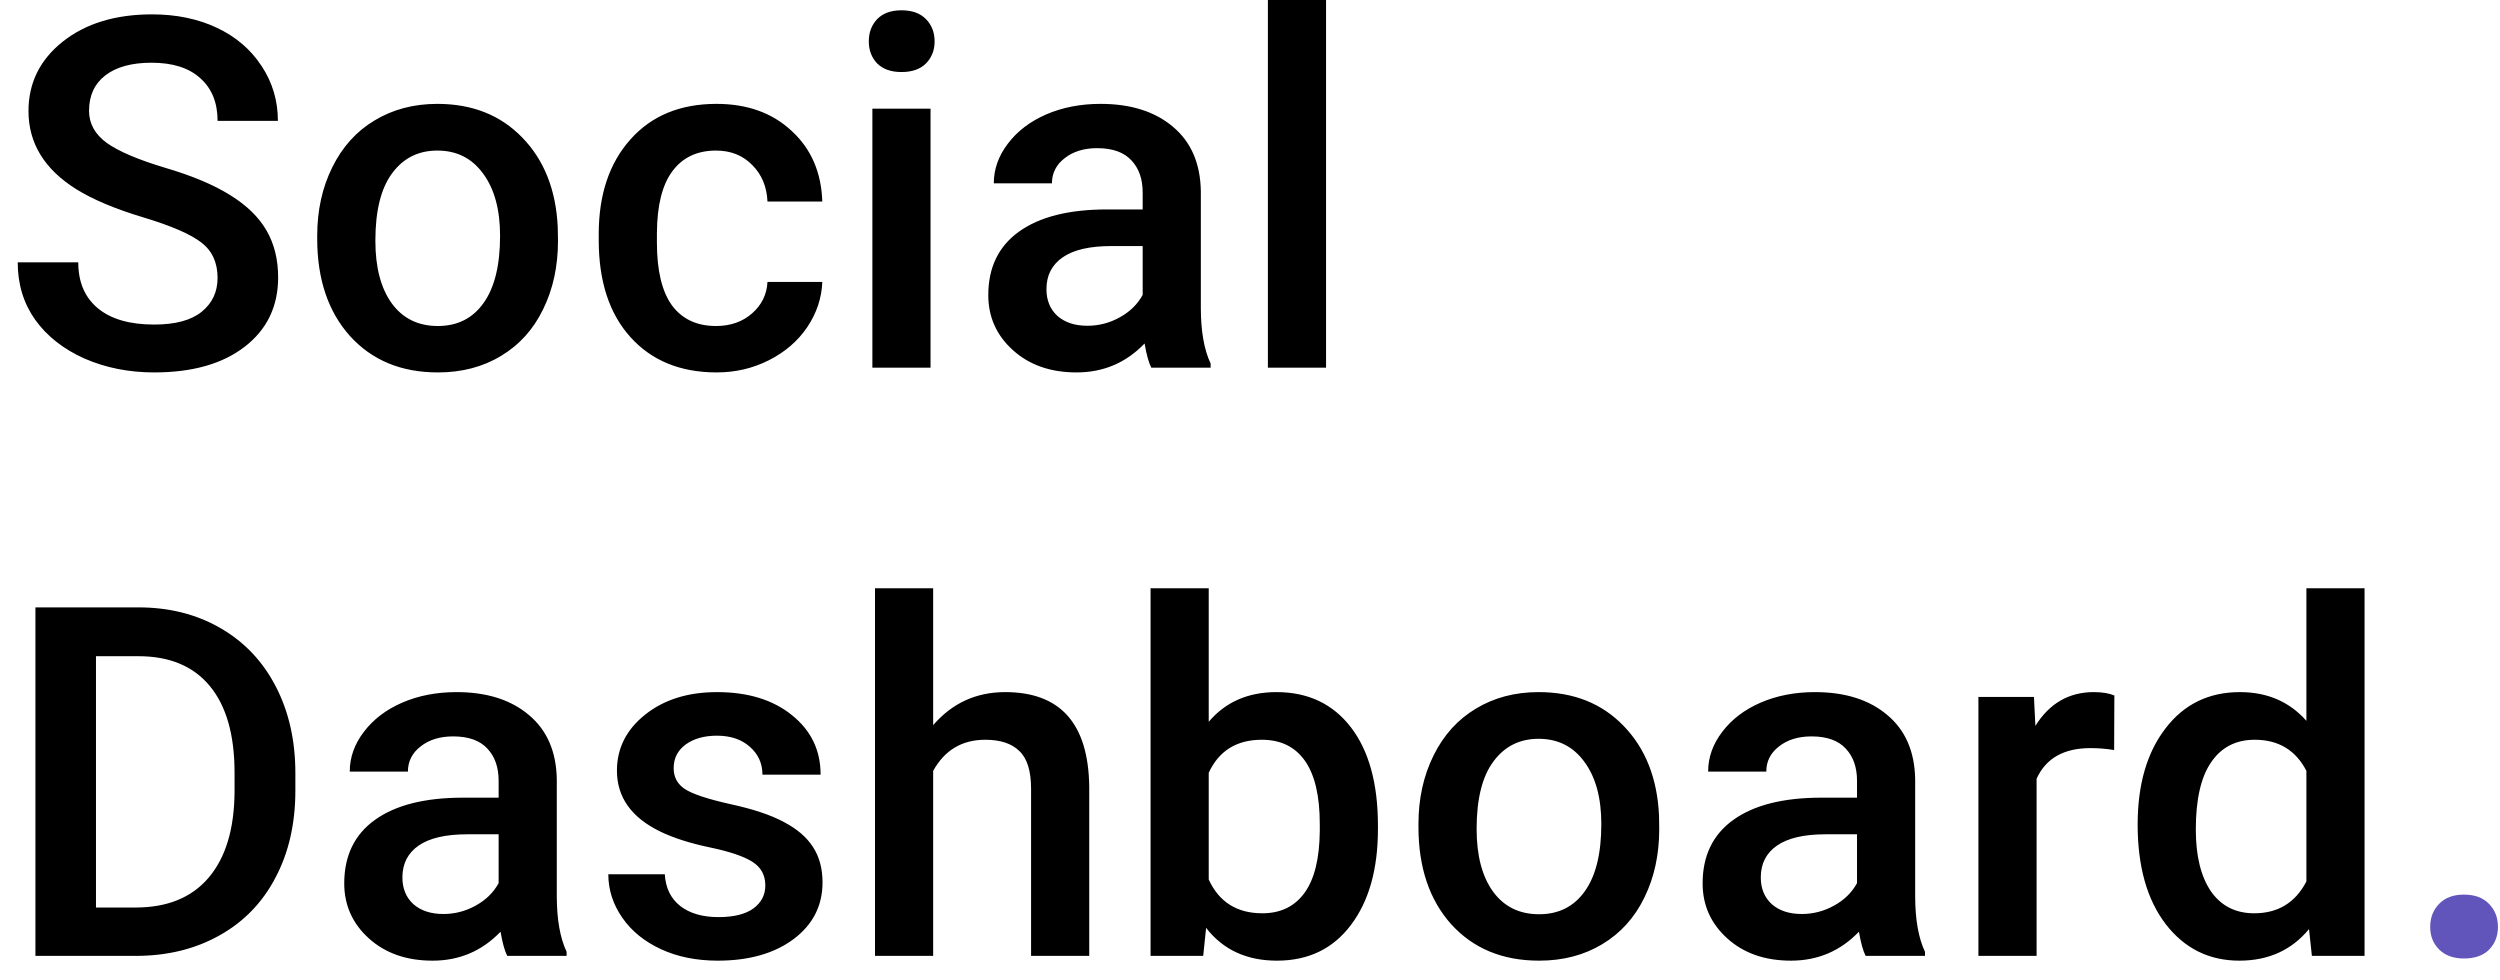 <svg width="102" height="40" viewBox="0 0 102 40" fill="none" xmlns="http://www.w3.org/2000/svg">
<path d="M8.877 11.338C8.877 10.713 8.656 10.231 8.213 9.893C7.777 9.554 6.986 9.212 5.84 8.867C4.694 8.522 3.783 8.138 3.105 7.715C1.81 6.901 1.162 5.84 1.162 4.531C1.162 3.385 1.628 2.441 2.559 1.699C3.496 0.957 4.71 0.586 6.201 0.586C7.191 0.586 8.073 0.768 8.848 1.133C9.622 1.497 10.231 2.018 10.674 2.695C11.117 3.366 11.338 4.111 11.338 4.932H8.877C8.877 4.189 8.643 3.61 8.174 3.193C7.712 2.77 7.048 2.559 6.182 2.559C5.374 2.559 4.746 2.731 4.297 3.076C3.854 3.421 3.633 3.903 3.633 4.521C3.633 5.042 3.874 5.479 4.355 5.83C4.837 6.175 5.632 6.514 6.738 6.846C7.845 7.171 8.734 7.546 9.404 7.969C10.075 8.385 10.566 8.867 10.879 9.414C11.191 9.954 11.348 10.589 11.348 11.318C11.348 12.503 10.892 13.447 9.98 14.15C9.076 14.847 7.845 15.195 6.289 15.195C5.26 15.195 4.313 15.007 3.447 14.629C2.588 14.245 1.917 13.717 1.436 13.047C0.96 12.376 0.723 11.595 0.723 10.703H3.193C3.193 11.51 3.46 12.135 3.994 12.578C4.528 13.021 5.293 13.242 6.289 13.242C7.148 13.242 7.793 13.07 8.223 12.725C8.659 12.373 8.877 11.911 8.877 11.338ZM12.942 9.619C12.942 8.584 13.147 7.653 13.557 6.826C13.967 5.993 14.543 5.355 15.286 4.912C16.028 4.463 16.881 4.238 17.844 4.238C19.27 4.238 20.425 4.697 21.311 5.615C22.203 6.533 22.685 7.751 22.756 9.268L22.766 9.824C22.766 10.866 22.564 11.797 22.16 12.617C21.763 13.438 21.191 14.072 20.442 14.521C19.7 14.971 18.84 15.195 17.864 15.195C16.373 15.195 15.178 14.7 14.28 13.711C13.388 12.715 12.942 11.39 12.942 9.736V9.619ZM15.315 9.824C15.315 10.912 15.54 11.764 15.989 12.383C16.438 12.995 17.063 13.301 17.864 13.301C18.665 13.301 19.286 12.988 19.729 12.363C20.178 11.738 20.403 10.824 20.403 9.619C20.403 8.551 20.172 7.705 19.709 7.08C19.254 6.455 18.632 6.143 17.844 6.143C17.069 6.143 16.454 6.452 15.998 7.07C15.543 7.682 15.315 8.6 15.315 9.824ZM29.214 13.301C29.806 13.301 30.298 13.128 30.688 12.783C31.079 12.438 31.287 12.012 31.313 11.504H33.55C33.524 12.162 33.319 12.777 32.934 13.35C32.55 13.916 32.029 14.365 31.372 14.697C30.714 15.029 30.005 15.195 29.243 15.195C27.765 15.195 26.593 14.717 25.727 13.76C24.861 12.803 24.428 11.481 24.428 9.795V9.551C24.428 7.943 24.858 6.657 25.718 5.693C26.577 4.723 27.749 4.238 29.233 4.238C30.49 4.238 31.512 4.606 32.3 5.342C33.094 6.071 33.511 7.031 33.55 8.223H31.313C31.287 7.617 31.079 7.119 30.688 6.729C30.304 6.338 29.813 6.143 29.214 6.143C28.445 6.143 27.853 6.423 27.436 6.982C27.02 7.536 26.808 8.379 26.802 9.512V9.893C26.802 11.038 27.007 11.895 27.417 12.461C27.834 13.021 28.432 13.301 29.214 13.301ZM37.966 15H35.593V4.434H37.966V15ZM35.447 1.689C35.447 1.325 35.56 1.022 35.788 0.781C36.023 0.54 36.355 0.42 36.784 0.42C37.214 0.42 37.546 0.54 37.781 0.781C38.015 1.022 38.132 1.325 38.132 1.689C38.132 2.048 38.015 2.347 37.781 2.588C37.546 2.822 37.214 2.939 36.784 2.939C36.355 2.939 36.023 2.822 35.788 2.588C35.56 2.347 35.447 2.048 35.447 1.689ZM46.972 15C46.868 14.798 46.777 14.469 46.699 14.014C45.944 14.801 45.019 15.195 43.925 15.195C42.864 15.195 41.998 14.893 41.328 14.287C40.657 13.682 40.322 12.933 40.322 12.041C40.322 10.915 40.739 10.052 41.572 9.453C42.412 8.848 43.61 8.545 45.166 8.545H46.621V7.852C46.621 7.305 46.468 6.868 46.162 6.543C45.856 6.211 45.39 6.045 44.765 6.045C44.225 6.045 43.782 6.182 43.437 6.455C43.092 6.722 42.919 7.064 42.919 7.48H40.547C40.547 6.901 40.739 6.361 41.123 5.859C41.507 5.352 42.028 4.954 42.685 4.668C43.349 4.382 44.088 4.238 44.902 4.238C46.139 4.238 47.125 4.551 47.861 5.176C48.597 5.794 48.974 6.667 48.994 7.793V12.559C48.994 13.509 49.127 14.268 49.394 14.834V15H46.972ZM44.365 13.291C44.834 13.291 45.273 13.177 45.683 12.949C46.1 12.721 46.412 12.415 46.621 12.031V10.039H45.341C44.462 10.039 43.802 10.192 43.359 10.498C42.916 10.804 42.695 11.237 42.695 11.797C42.695 12.253 42.845 12.617 43.144 12.891C43.45 13.158 43.857 13.291 44.365 13.291ZM54.103 15H51.73V0H54.103V15ZM1.445 39V24.781H5.645C6.901 24.781 8.014 25.061 8.984 25.621C9.961 26.181 10.716 26.975 11.25 28.004C11.784 29.033 12.051 30.211 12.051 31.539V32.252C12.051 33.6 11.781 34.785 11.24 35.807C10.706 36.829 9.941 37.617 8.945 38.17C7.956 38.723 6.82 39 5.537 39H1.445ZM3.916 26.773V37.027H5.527C6.823 37.027 7.816 36.624 8.506 35.816C9.202 35.003 9.557 33.837 9.57 32.32V31.529C9.57 29.986 9.235 28.808 8.564 27.994C7.894 27.18 6.921 26.773 5.645 26.773H3.916ZM20.696 39C20.591 38.798 20.5 38.469 20.422 38.014C19.667 38.801 18.743 39.195 17.649 39.195C16.588 39.195 15.722 38.893 15.051 38.287C14.381 37.682 14.045 36.933 14.045 36.041C14.045 34.915 14.462 34.052 15.295 33.453C16.135 32.848 17.333 32.545 18.889 32.545H20.344V31.852C20.344 31.305 20.191 30.869 19.885 30.543C19.579 30.211 19.114 30.045 18.489 30.045C17.948 30.045 17.506 30.182 17.16 30.455C16.816 30.722 16.643 31.064 16.643 31.48H14.27C14.27 30.901 14.462 30.361 14.846 29.859C15.23 29.352 15.751 28.954 16.409 28.668C17.073 28.381 17.812 28.238 18.625 28.238C19.862 28.238 20.849 28.551 21.584 29.176C22.32 29.794 22.698 30.667 22.717 31.793V36.559C22.717 37.509 22.851 38.268 23.118 38.834V39H20.696ZM18.088 37.291C18.557 37.291 18.997 37.177 19.407 36.949C19.823 36.721 20.136 36.415 20.344 36.031V34.039H19.065C18.186 34.039 17.525 34.192 17.082 34.498C16.64 34.804 16.418 35.237 16.418 35.797C16.418 36.253 16.568 36.617 16.868 36.891C17.174 37.158 17.581 37.291 18.088 37.291ZM31.225 36.129C31.225 35.706 31.05 35.383 30.698 35.162C30.353 34.941 29.777 34.745 28.97 34.576C28.162 34.407 27.488 34.192 26.948 33.932C25.763 33.359 25.171 32.529 25.171 31.441C25.171 30.53 25.555 29.768 26.323 29.156C27.091 28.544 28.068 28.238 29.253 28.238C30.516 28.238 31.535 28.551 32.309 29.176C33.091 29.801 33.481 30.611 33.481 31.607H31.108C31.108 31.152 30.939 30.774 30.6 30.475C30.262 30.169 29.813 30.016 29.253 30.016C28.732 30.016 28.305 30.136 27.973 30.377C27.648 30.618 27.485 30.94 27.485 31.344C27.485 31.708 27.638 31.991 27.944 32.193C28.25 32.395 28.869 32.6 29.8 32.809C30.731 33.01 31.46 33.255 31.987 33.541C32.521 33.821 32.915 34.16 33.169 34.557C33.429 34.954 33.559 35.435 33.559 36.002C33.559 36.953 33.166 37.724 32.378 38.316C31.59 38.902 30.558 39.195 29.282 39.195C28.416 39.195 27.645 39.039 26.968 38.727C26.291 38.414 25.763 37.984 25.386 37.438C25.008 36.891 24.819 36.301 24.819 35.67H27.124C27.156 36.23 27.368 36.663 27.759 36.969C28.149 37.268 28.667 37.418 29.311 37.418C29.936 37.418 30.412 37.301 30.737 37.066C31.063 36.825 31.225 36.513 31.225 36.129ZM38.073 29.586C38.848 28.688 39.828 28.238 41.013 28.238C43.266 28.238 44.408 29.524 44.441 32.096V39H42.068V32.184C42.068 31.454 41.908 30.94 41.589 30.641C41.277 30.335 40.814 30.182 40.202 30.182C39.252 30.182 38.542 30.605 38.073 31.451V39H35.7V24H38.073V29.586ZM56.22 33.824C56.22 35.465 55.852 36.77 55.117 37.74C54.388 38.71 53.382 39.195 52.099 39.195C50.862 39.195 49.899 38.749 49.209 37.857L49.091 39H46.943V24H49.316V29.449C50 28.642 50.921 28.238 52.08 28.238C53.369 28.238 54.381 28.717 55.117 29.674C55.852 30.631 56.22 31.969 56.22 33.688V33.824ZM53.847 33.619C53.847 32.473 53.645 31.614 53.242 31.041C52.838 30.468 52.252 30.182 51.484 30.182C50.455 30.182 49.733 30.631 49.316 31.529V35.885C49.739 36.803 50.468 37.262 51.504 37.262C52.246 37.262 52.819 36.985 53.222 36.432C53.626 35.878 53.834 35.042 53.847 33.922V33.619ZM57.873 33.619C57.873 32.584 58.078 31.653 58.488 30.826C58.898 29.993 59.475 29.355 60.217 28.912C60.959 28.463 61.812 28.238 62.775 28.238C64.201 28.238 65.357 28.697 66.242 29.615C67.134 30.533 67.616 31.751 67.688 33.268L67.697 33.824C67.697 34.866 67.495 35.797 67.092 36.617C66.695 37.438 66.122 38.072 65.373 38.522C64.631 38.971 63.772 39.195 62.795 39.195C61.304 39.195 60.109 38.7 59.211 37.711C58.319 36.715 57.873 35.39 57.873 33.736V33.619ZM60.246 33.824C60.246 34.911 60.471 35.764 60.92 36.383C61.369 36.995 61.994 37.301 62.795 37.301C63.596 37.301 64.217 36.988 64.66 36.363C65.109 35.738 65.334 34.824 65.334 33.619C65.334 32.551 65.103 31.705 64.641 31.08C64.185 30.455 63.563 30.143 62.775 30.143C62.001 30.143 61.385 30.452 60.93 31.07C60.474 31.682 60.246 32.6 60.246 33.824ZM76.118 39C76.013 38.798 75.922 38.469 75.844 38.014C75.089 38.801 74.165 39.195 73.071 39.195C72.01 39.195 71.144 38.893 70.473 38.287C69.802 37.682 69.467 36.933 69.467 36.041C69.467 34.915 69.884 34.052 70.717 33.453C71.557 32.848 72.755 32.545 74.311 32.545H75.766V31.852C75.766 31.305 75.613 30.869 75.307 30.543C75.001 30.211 74.535 30.045 73.91 30.045C73.37 30.045 72.927 30.182 72.582 30.455C72.237 30.722 72.065 31.064 72.065 31.48H69.692C69.692 30.901 69.884 30.361 70.268 29.859C70.652 29.352 71.173 28.954 71.831 28.668C72.495 28.381 73.234 28.238 74.047 28.238C75.284 28.238 76.271 28.551 77.006 29.176C77.742 29.794 78.12 30.667 78.139 31.793V36.559C78.139 37.509 78.272 38.268 78.54 38.834V39H76.118ZM73.51 37.291C73.979 37.291 74.418 37.177 74.829 36.949C75.245 36.721 75.558 36.415 75.766 36.031V34.039H74.487C73.608 34.039 72.947 34.192 72.504 34.498C72.062 34.804 71.84 35.237 71.84 35.797C71.84 36.253 71.99 36.617 72.29 36.891C72.595 37.158 73.002 37.291 73.51 37.291ZM86.257 30.602C85.944 30.549 85.622 30.523 85.29 30.523C84.203 30.523 83.47 30.94 83.093 31.773V39H80.719V28.434H82.985L83.044 29.615C83.617 28.697 84.411 28.238 85.427 28.238C85.765 28.238 86.045 28.284 86.266 28.375L86.257 30.602ZM87.216 33.639C87.216 32.011 87.594 30.706 88.349 29.723C89.104 28.733 90.116 28.238 91.386 28.238C92.506 28.238 93.411 28.629 94.101 29.41V24H96.474V39H94.325L94.208 37.906C93.499 38.766 92.551 39.195 91.366 39.195C90.129 39.195 89.127 38.697 88.359 37.701C87.597 36.705 87.216 35.351 87.216 33.639ZM89.589 33.844C89.589 34.918 89.794 35.758 90.204 36.363C90.621 36.962 91.21 37.262 91.972 37.262C92.942 37.262 93.652 36.829 94.101 35.963V31.451C93.665 30.605 92.962 30.182 91.991 30.182C91.223 30.182 90.631 30.488 90.214 31.1C89.797 31.705 89.589 32.62 89.589 33.844Z" fill="black"/>
<path d="M100.529 36.5C100.972 36.5 101.313 36.627 101.554 36.881C101.795 37.128 101.916 37.441 101.916 37.818C101.916 38.19 101.795 38.499 101.554 38.746C101.313 38.987 100.972 39.107 100.529 39.107C100.106 39.107 99.77 38.987 99.523 38.746C99.276 38.505 99.152 38.196 99.152 37.818C99.152 37.441 99.272 37.128 99.513 36.881C99.754 36.627 100.093 36.5 100.529 36.5Z" fill="#6155BB"/>
</svg>
